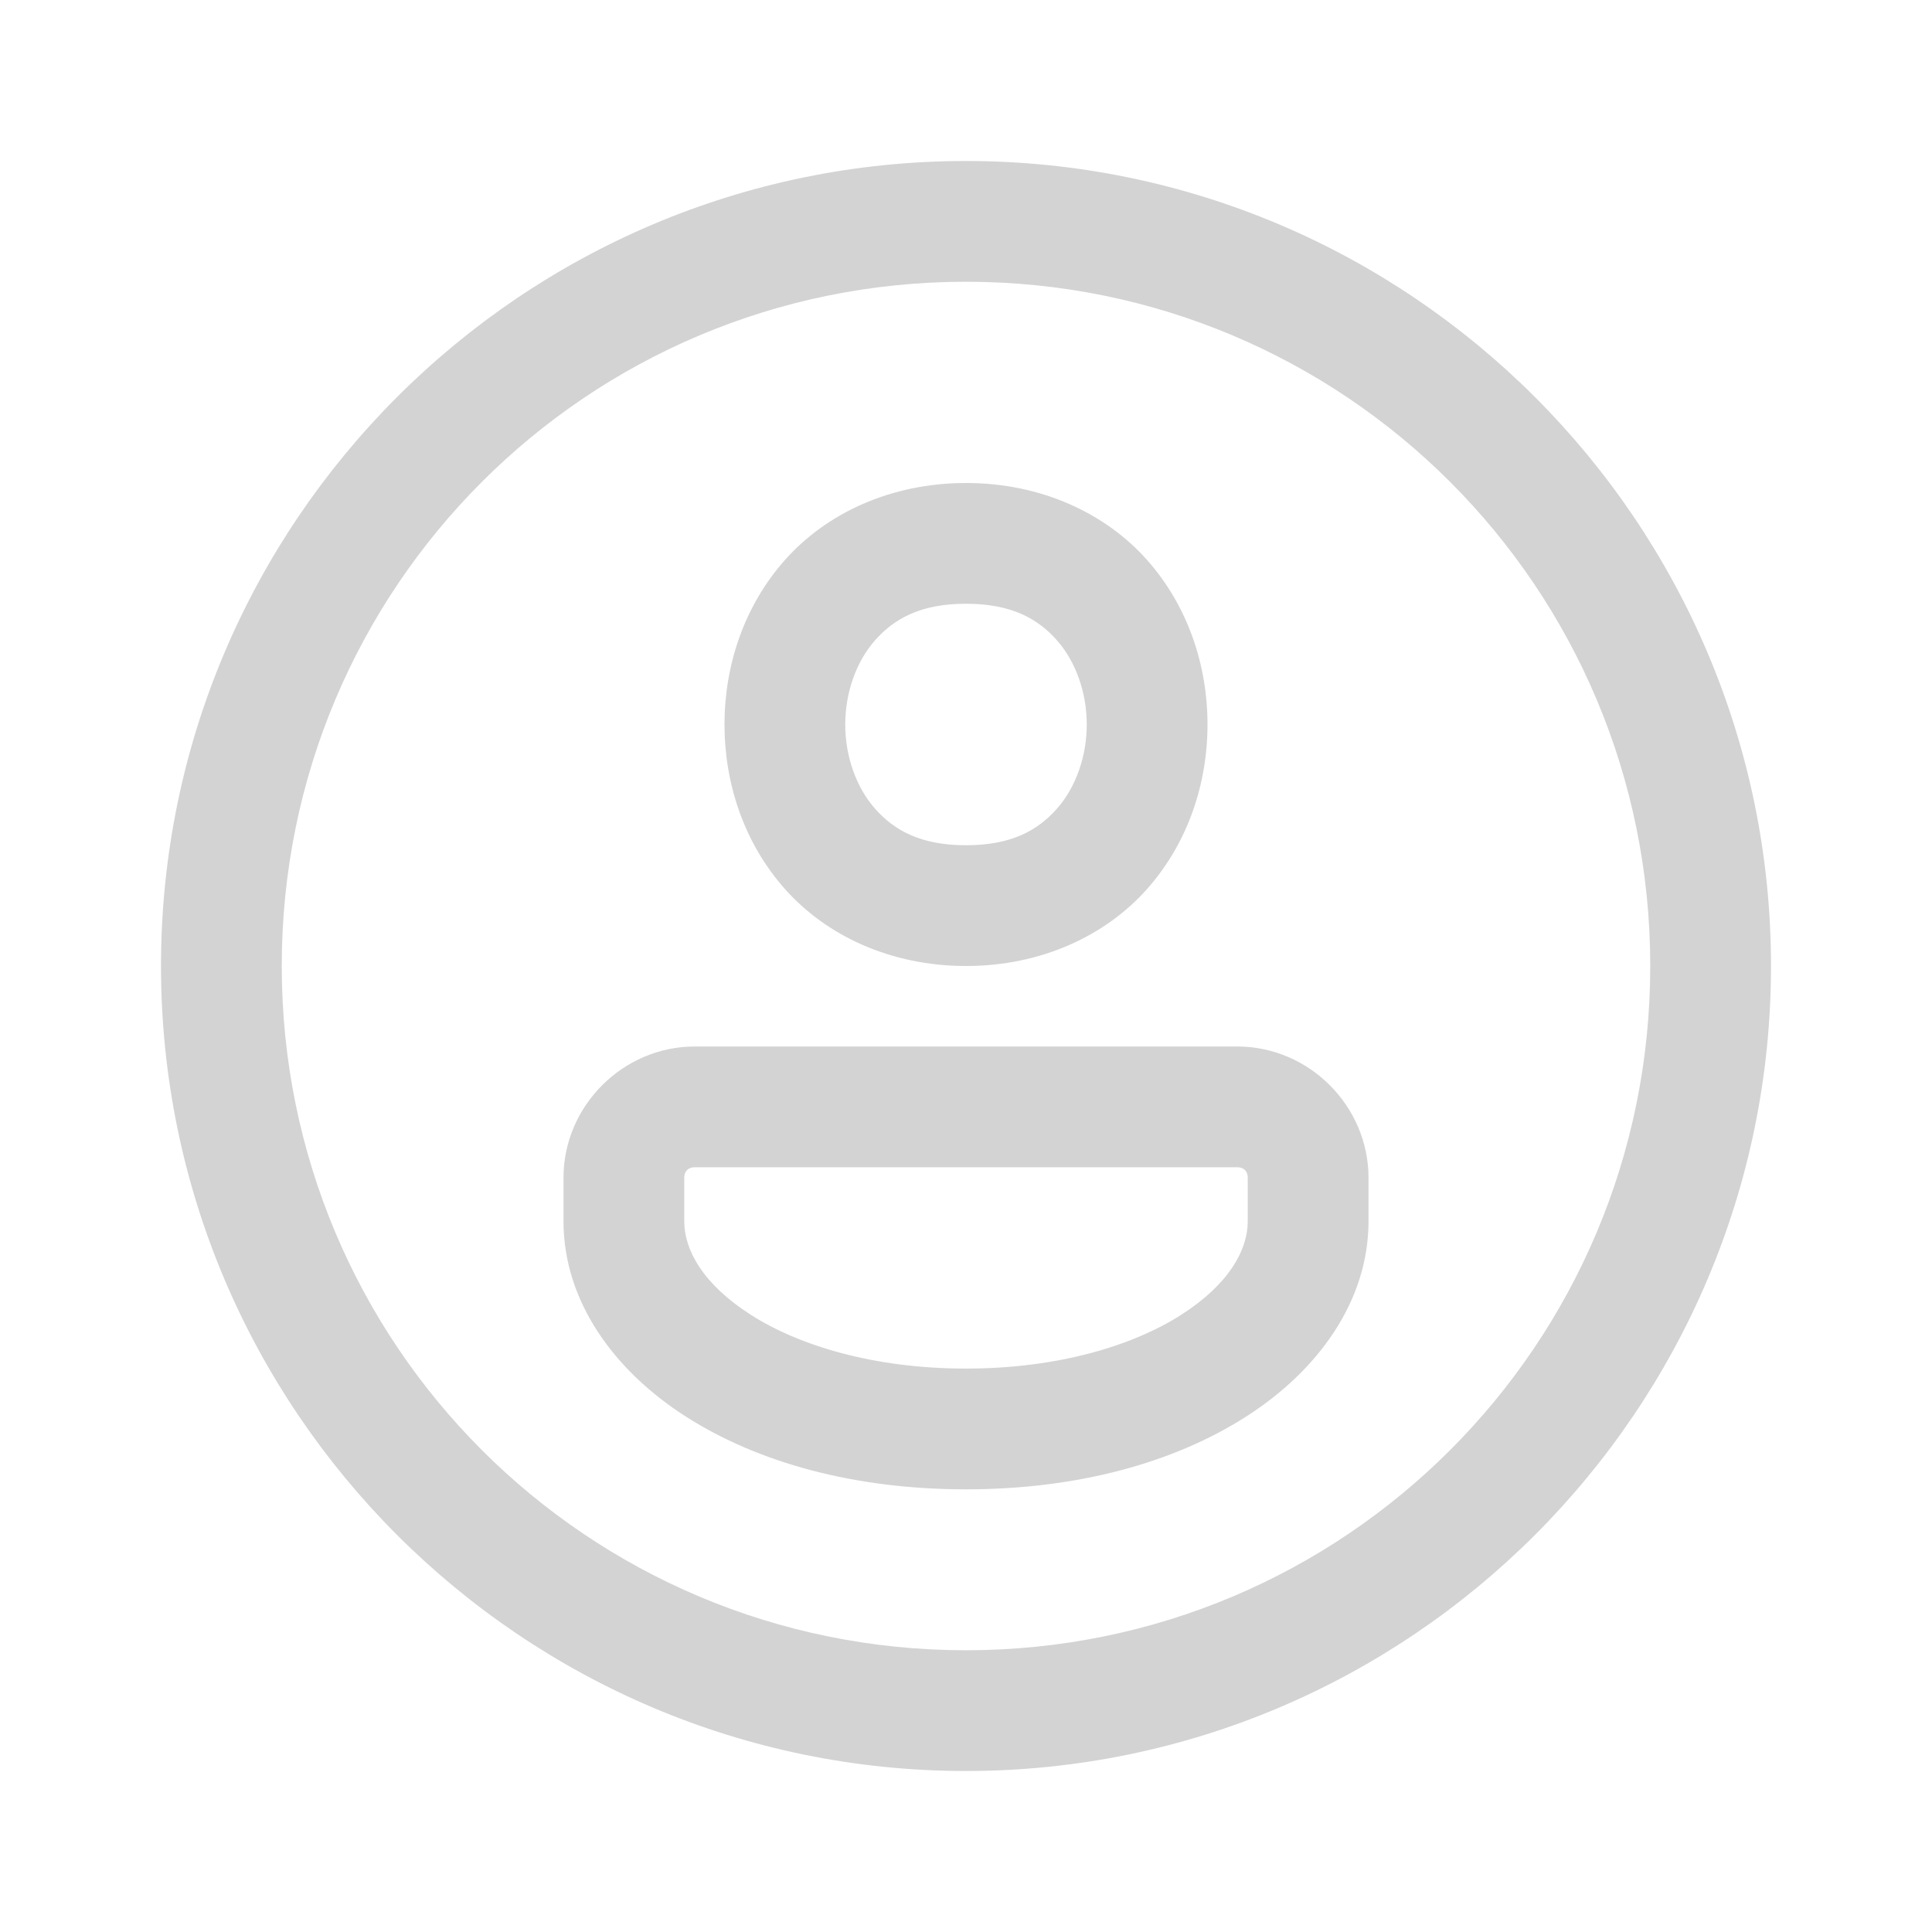 <svg xmlns="http://www.w3.org/2000/svg" viewBox="0 0 48 48">
  <path d="M24 4C12.972 4 4 12.972 4 24C4 35.028 12.972 44 24 44C35.028 44 44 35.028 44 24C44 12.972 35.028 4 24 4 z M 24 7C33.407 7 41 14.593 41 24C41 33.407 33.407 41 24 41C14.593 41 7 33.407 7 24C7 14.593 14.593 7 24 7 z M 24 12C22.125 12 20.529 12.757 19.504 13.91C18.479 15.063 18 16.542 18 18C18 19.458 18.479 20.937 19.504 22.09C20.529 23.243 22.125 24 24 24C25.875 24 27.471 23.243 28.496 22.09C29.521 20.937 30 19.458 30 18C30 16.542 29.521 15.063 28.496 13.91C27.471 12.757 25.875 12 24 12 z M 24 15C25.125 15 25.779 15.368 26.254 15.902C26.729 16.437 27 17.208 27 18C27 18.792 26.729 19.563 26.254 20.098C25.779 20.632 25.125 21 24 21C22.875 21 22.221 20.632 21.746 20.098C21.271 19.563 21 18.792 21 18C21 17.208 21.271 16.437 21.746 15.902C22.221 15.368 22.875 15 24 15 z M 17.26 26C15.478 26 14 27.477 14 29.26L14 30.342C14 32.33 15.257 34.057 17.047 35.199C18.837 36.341 21.229 37.002 24 37.002C26.771 37.002 29.163 36.341 30.953 35.199C32.743 34.057 34 32.33 34 30.342L34 29.26C34 27.478 32.523 26 30.74 26L17.26 26 z M 17.26 29L30.74 29C30.902 29 31 29.099 31 29.26L31 30.342C31 31.054 30.536 31.907 29.34 32.67C28.144 33.433 26.284 34.002 24 34.002C21.716 34.002 19.856 33.433 18.66 32.67C17.464 31.907 17 31.054 17 30.342L17 29.26C17 29.098 17.099 29 17.26 29 z" fill="#D3D3D3" />
</svg>